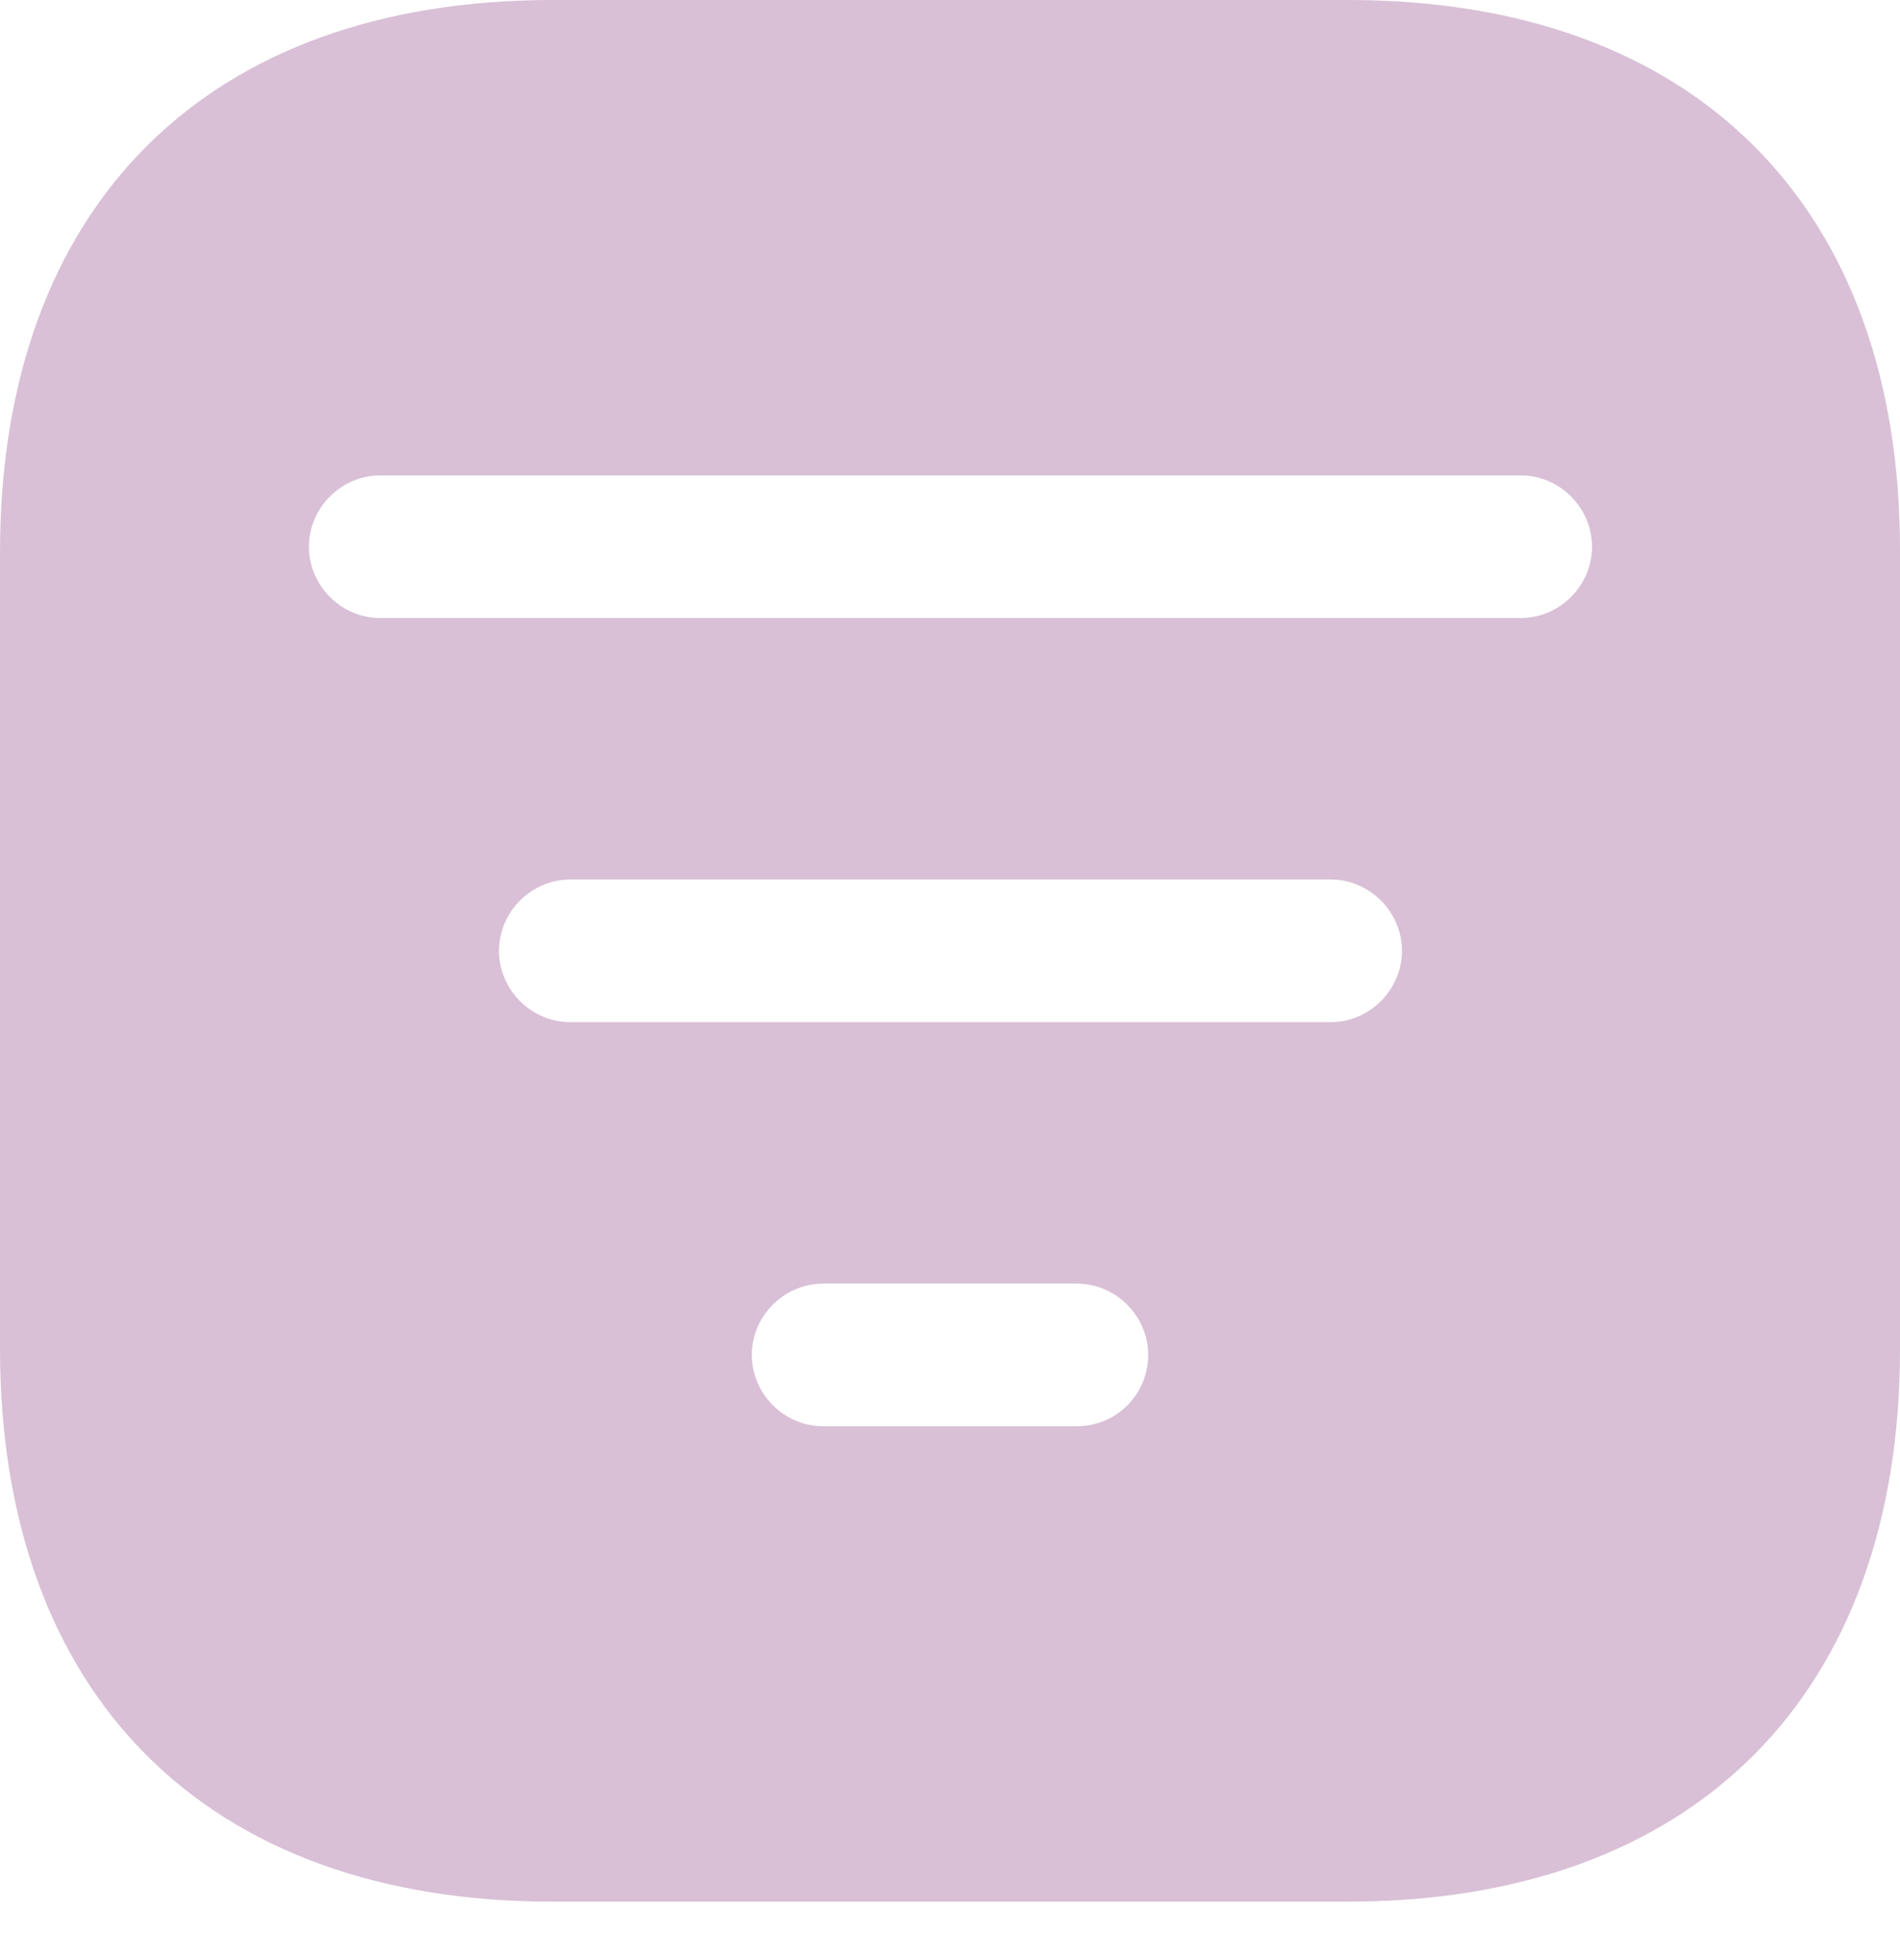 <svg width="32" height="33" viewBox="0 0 32 33" fill="none" xmlns="http://www.w3.org/2000/svg">
<g id="&#240;&#159;&#166;&#134; icon &#34;sort&#34;">
<path id="Vector" d="M22.715 0H9.301C3.474 0 0 3.474 0 9.301V22.699C0 28.542 3.474 32.016 9.301 32.016H22.699C28.526 32.016 32 28.542 32 22.715V9.301C32.016 3.474 28.542 0 22.715 0ZM18.137 24.012H13.863C13.207 24.012 12.662 23.468 12.662 22.811C12.662 22.155 13.207 21.611 13.863 21.611H18.137C18.793 21.611 19.338 22.155 19.338 22.811C19.338 23.468 18.809 24.012 18.137 24.012ZM22.411 17.209H9.605C8.948 17.209 8.404 16.664 8.404 16.008C8.404 15.352 8.948 14.807 9.605 14.807H22.411C23.067 14.807 23.612 15.352 23.612 16.008C23.612 16.664 23.067 17.209 22.411 17.209ZM25.613 10.405H6.403C5.747 10.405 5.203 9.861 5.203 9.205C5.203 8.548 5.747 8.004 6.403 8.004H25.613C26.269 8.004 26.813 8.548 26.813 9.205C26.813 9.861 26.269 10.405 25.613 10.405Z" fill="#D9C0D6"/>
</g>
</svg>
